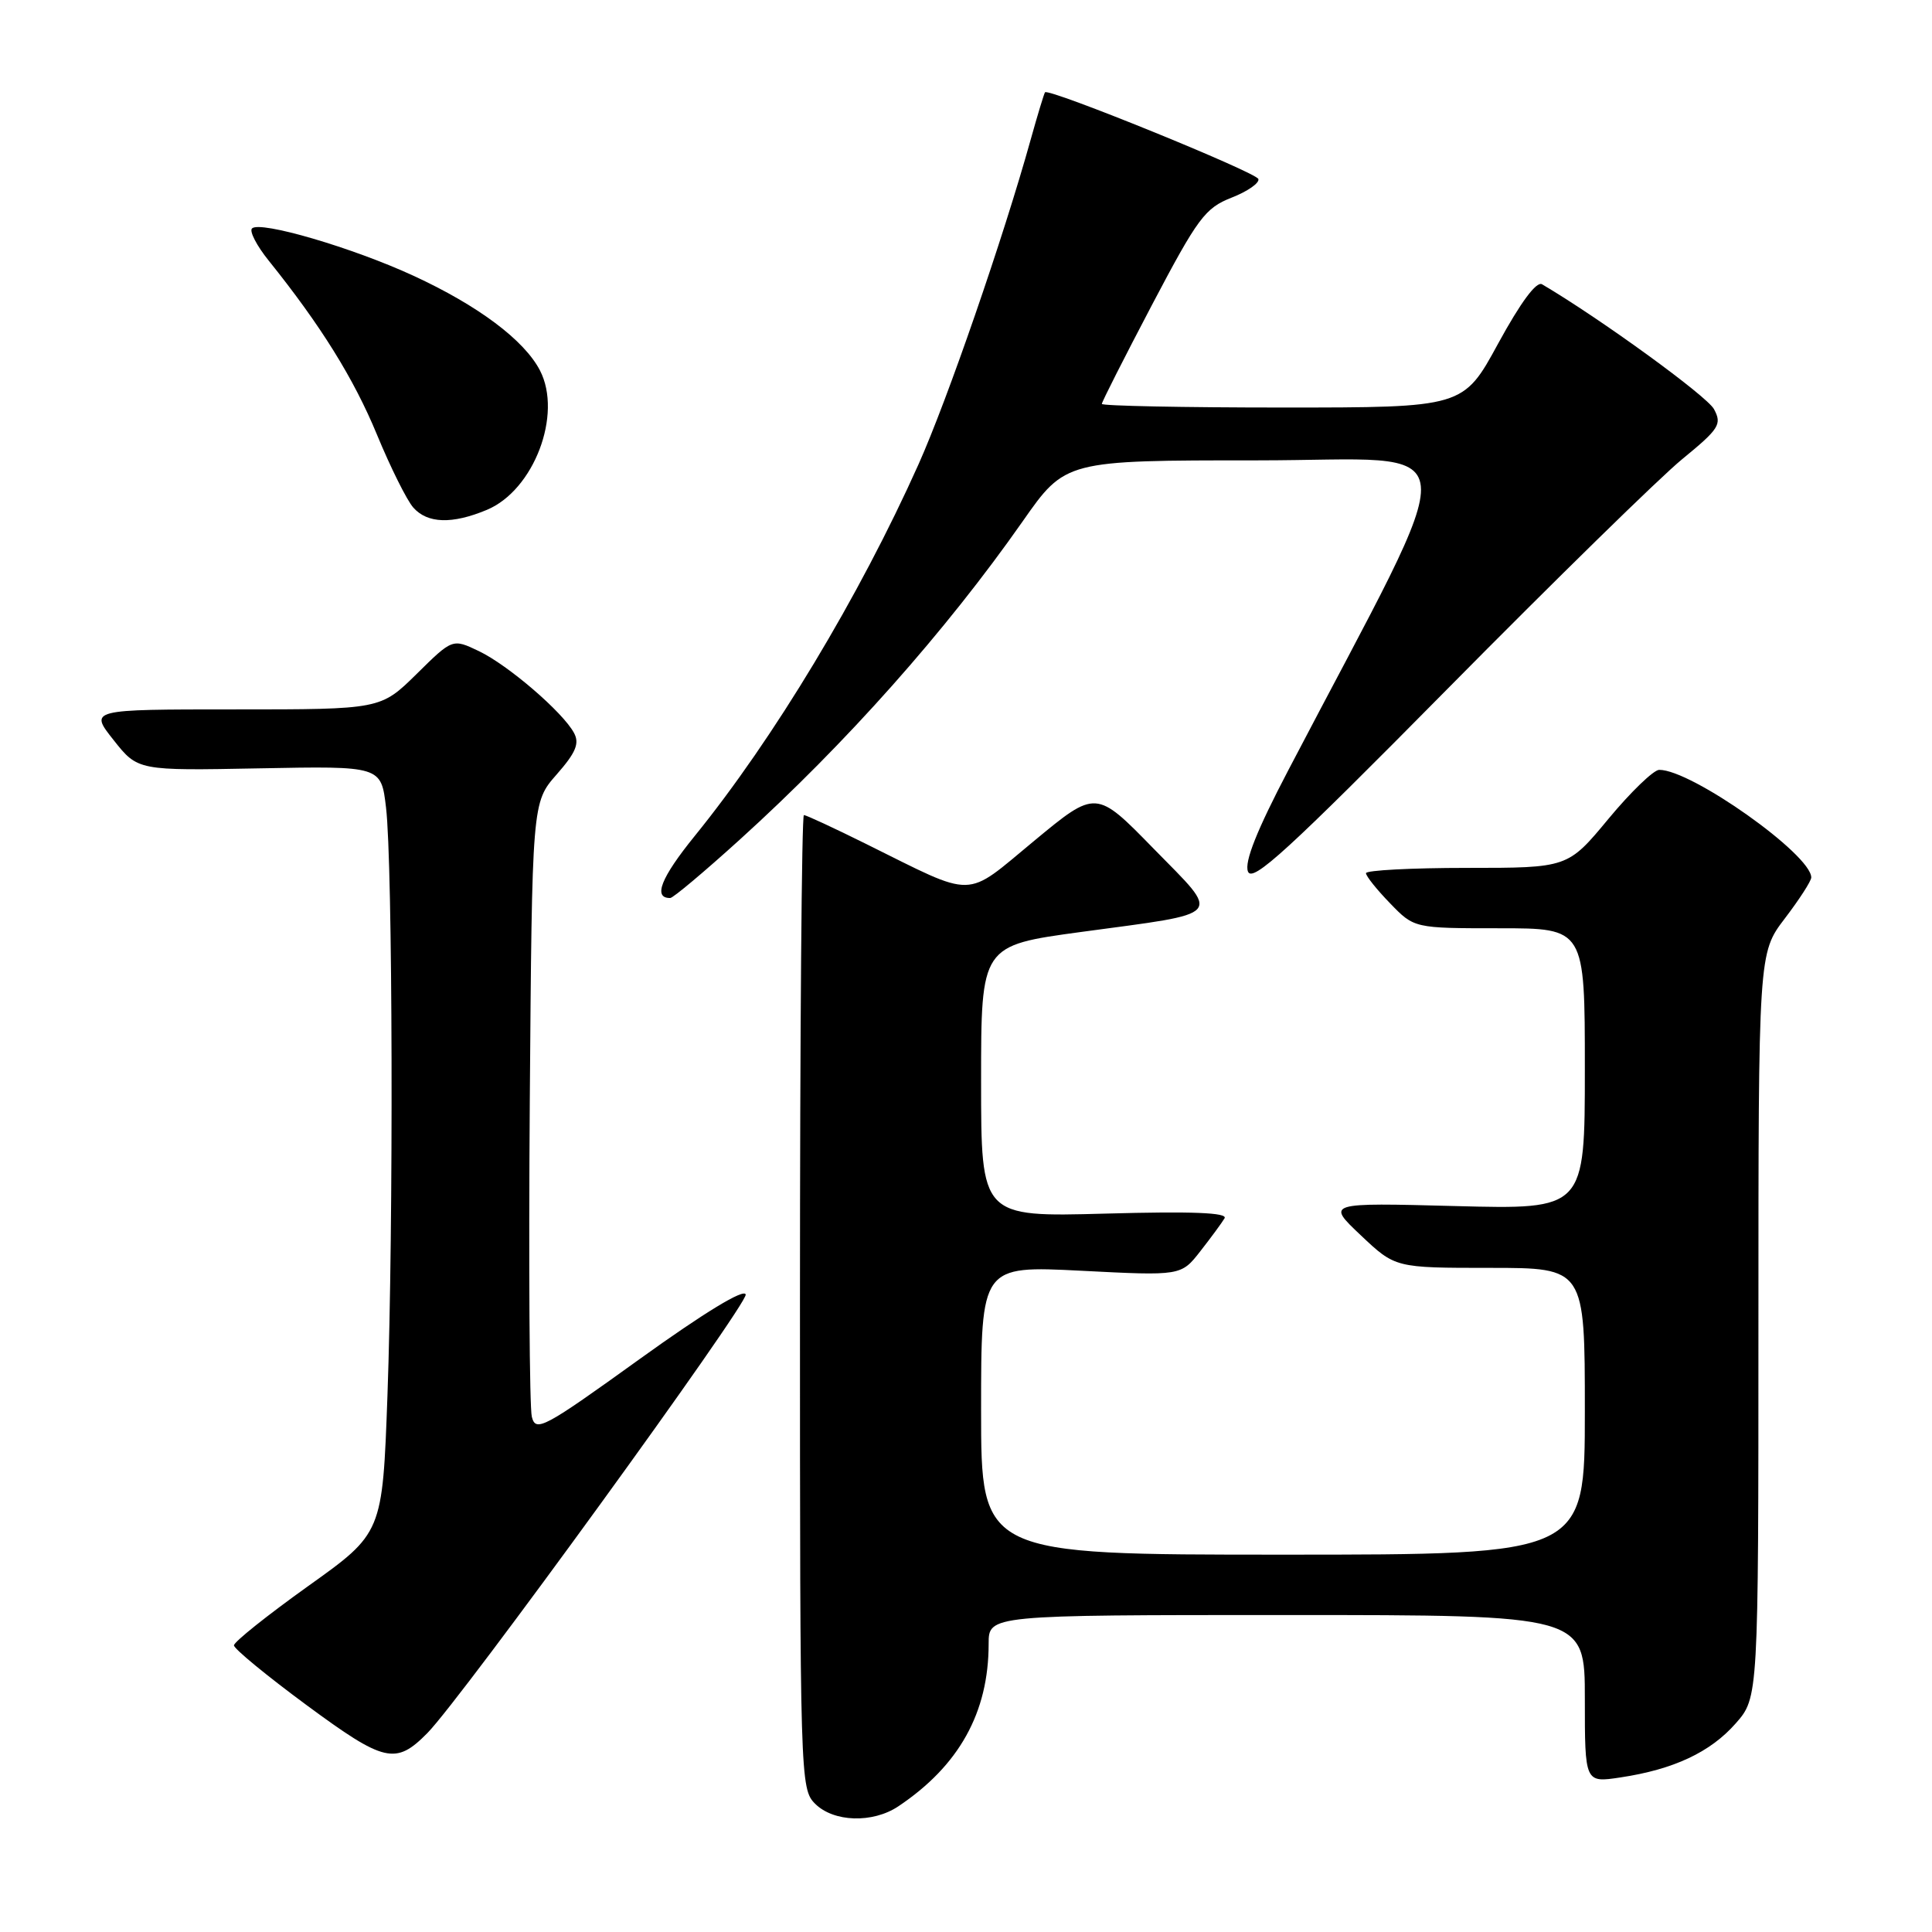 <?xml version="1.0" encoding="UTF-8" standalone="no"?>
<!DOCTYPE svg PUBLIC "-//W3C//DTD SVG 1.1//EN" "http://www.w3.org/Graphics/SVG/1.1/DTD/svg11.dtd" >
<svg xmlns="http://www.w3.org/2000/svg" xmlns:xlink="http://www.w3.org/1999/xlink" version="1.1" viewBox="0 0 256 256">
 <g >
 <path fill="currentColor"
d=" M 119.03 239.35 C 127.08 233.97 131.00 226.92 131.00 217.82 C 131.00 214.00 131.00 214.00 170.50 214.00 C 210.00 214.00 210.00 214.00 210.00 225.11 C 210.00 236.23 210.00 236.23 214.71 235.52 C 221.77 234.46 226.63 232.18 229.99 228.36 C 233.00 224.93 233.00 224.93 233.00 175.61 C 233.00 126.29 233.00 126.29 236.50 121.70 C 238.42 119.18 240.00 116.74 240.00 116.27 C 240.00 113.23 224.10 101.97 219.85 102.01 C 219.11 102.02 216.08 104.94 213.12 108.51 C 207.74 115.00 207.74 115.00 194.37 115.00 C 187.02 115.00 181.00 115.32 181.00 115.70 C 181.00 116.09 182.44 117.89 184.20 119.70 C 187.39 123.00 187.39 123.00 198.70 123.00 C 210.00 123.00 210.00 123.00 210.00 141.63 C 210.00 160.26 210.00 160.26 192.87 159.81 C 175.74 159.36 175.74 159.36 180.31 163.68 C 184.88 168.00 184.88 168.00 197.44 168.00 C 210.00 168.00 210.00 168.00 210.00 187.00 C 210.00 206.00 210.00 206.00 170.00 206.00 C 130.00 206.00 130.00 206.00 130.00 186.85 C 130.00 167.71 130.00 167.71 143.25 168.38 C 156.50 169.06 156.50 169.06 159.06 165.78 C 160.47 163.98 161.91 162.02 162.26 161.43 C 162.71 160.68 157.97 160.49 146.45 160.81 C 130.00 161.26 130.00 161.26 130.00 143.27 C 130.00 125.29 130.00 125.29 143.25 123.49 C 162.53 120.88 161.86 121.65 152.86 112.45 C 145.23 104.63 145.23 104.63 137.04 111.41 C 127.67 119.15 129.49 119.12 114.77 111.83 C 110.52 109.72 106.81 108.00 106.52 108.00 C 106.23 108.00 106.00 137.02 106.00 172.50 C 106.00 235.67 106.04 237.04 108.00 239.00 C 110.45 241.45 115.63 241.62 119.03 239.35 Z  M 56.62 229.65 C 61.15 225.07 99.10 172.78 98.81 171.53 C 98.62 170.70 93.35 173.90 84.76 180.08 C 72.01 189.26 70.99 189.80 70.47 187.73 C 70.16 186.50 70.04 167.69 70.20 145.92 C 70.50 106.33 70.50 106.33 73.76 102.62 C 76.30 99.73 76.81 98.51 76.06 97.12 C 74.59 94.37 67.32 88.12 63.44 86.27 C 59.96 84.61 59.96 84.61 55.20 89.31 C 50.43 94.00 50.43 94.00 31.13 94.00 C 11.83 94.00 11.83 94.00 15.05 98.06 C 18.26 102.12 18.26 102.12 34.38 101.81 C 50.50 101.50 50.50 101.50 51.15 107.00 C 52.04 114.47 52.15 162.49 51.34 184.91 C 50.68 203.14 50.68 203.14 40.84 210.16 C 35.43 214.03 31.00 217.56 31.00 218.02 C 31.00 218.47 35.34 222.04 40.64 225.95 C 50.95 233.55 52.43 233.89 56.62 229.65 Z  M 98.04 111.24 C 112.12 98.48 125.27 83.69 135.51 69.08 C 141.17 61.00 141.17 61.00 166.66 61.00 C 195.02 61.00 194.57 56.42 170.70 102.07 C 166.53 110.03 164.87 114.21 165.36 115.48 C 165.94 117.00 170.63 112.71 191.78 91.30 C 205.93 76.98 219.93 63.27 222.90 60.84 C 227.82 56.81 228.19 56.22 227.11 54.21 C 226.19 52.49 212.04 42.21 204.33 37.67 C 203.59 37.23 201.50 40.05 198.53 45.49 C 193.90 54.00 193.90 54.00 169.95 54.00 C 156.78 54.00 146.00 53.78 146.00 53.52 C 146.00 53.25 149.00 47.34 152.66 40.37 C 158.72 28.86 159.68 27.57 163.19 26.19 C 165.32 25.36 166.91 24.24 166.74 23.72 C 166.44 22.82 138.97 11.65 138.47 12.23 C 138.35 12.38 137.49 15.20 136.57 18.50 C 132.94 31.54 125.54 52.96 121.72 61.50 C 113.87 79.03 102.55 97.84 92.04 110.79 C 87.56 116.32 86.50 119.02 88.81 118.99 C 89.19 118.99 93.34 115.50 98.04 111.24 Z  M 64.51 67.56 C 70.74 64.96 74.56 54.92 71.55 49.09 C 69.47 45.07 63.37 40.50 54.81 36.55 C 46.74 32.82 34.45 29.22 33.39 30.27 C 33.02 30.64 34.02 32.57 35.61 34.54 C 42.51 43.13 46.88 50.16 49.94 57.57 C 51.74 61.93 53.91 66.29 54.76 67.25 C 56.64 69.38 59.91 69.48 64.51 67.56 Z "/>
</g>
</svg>